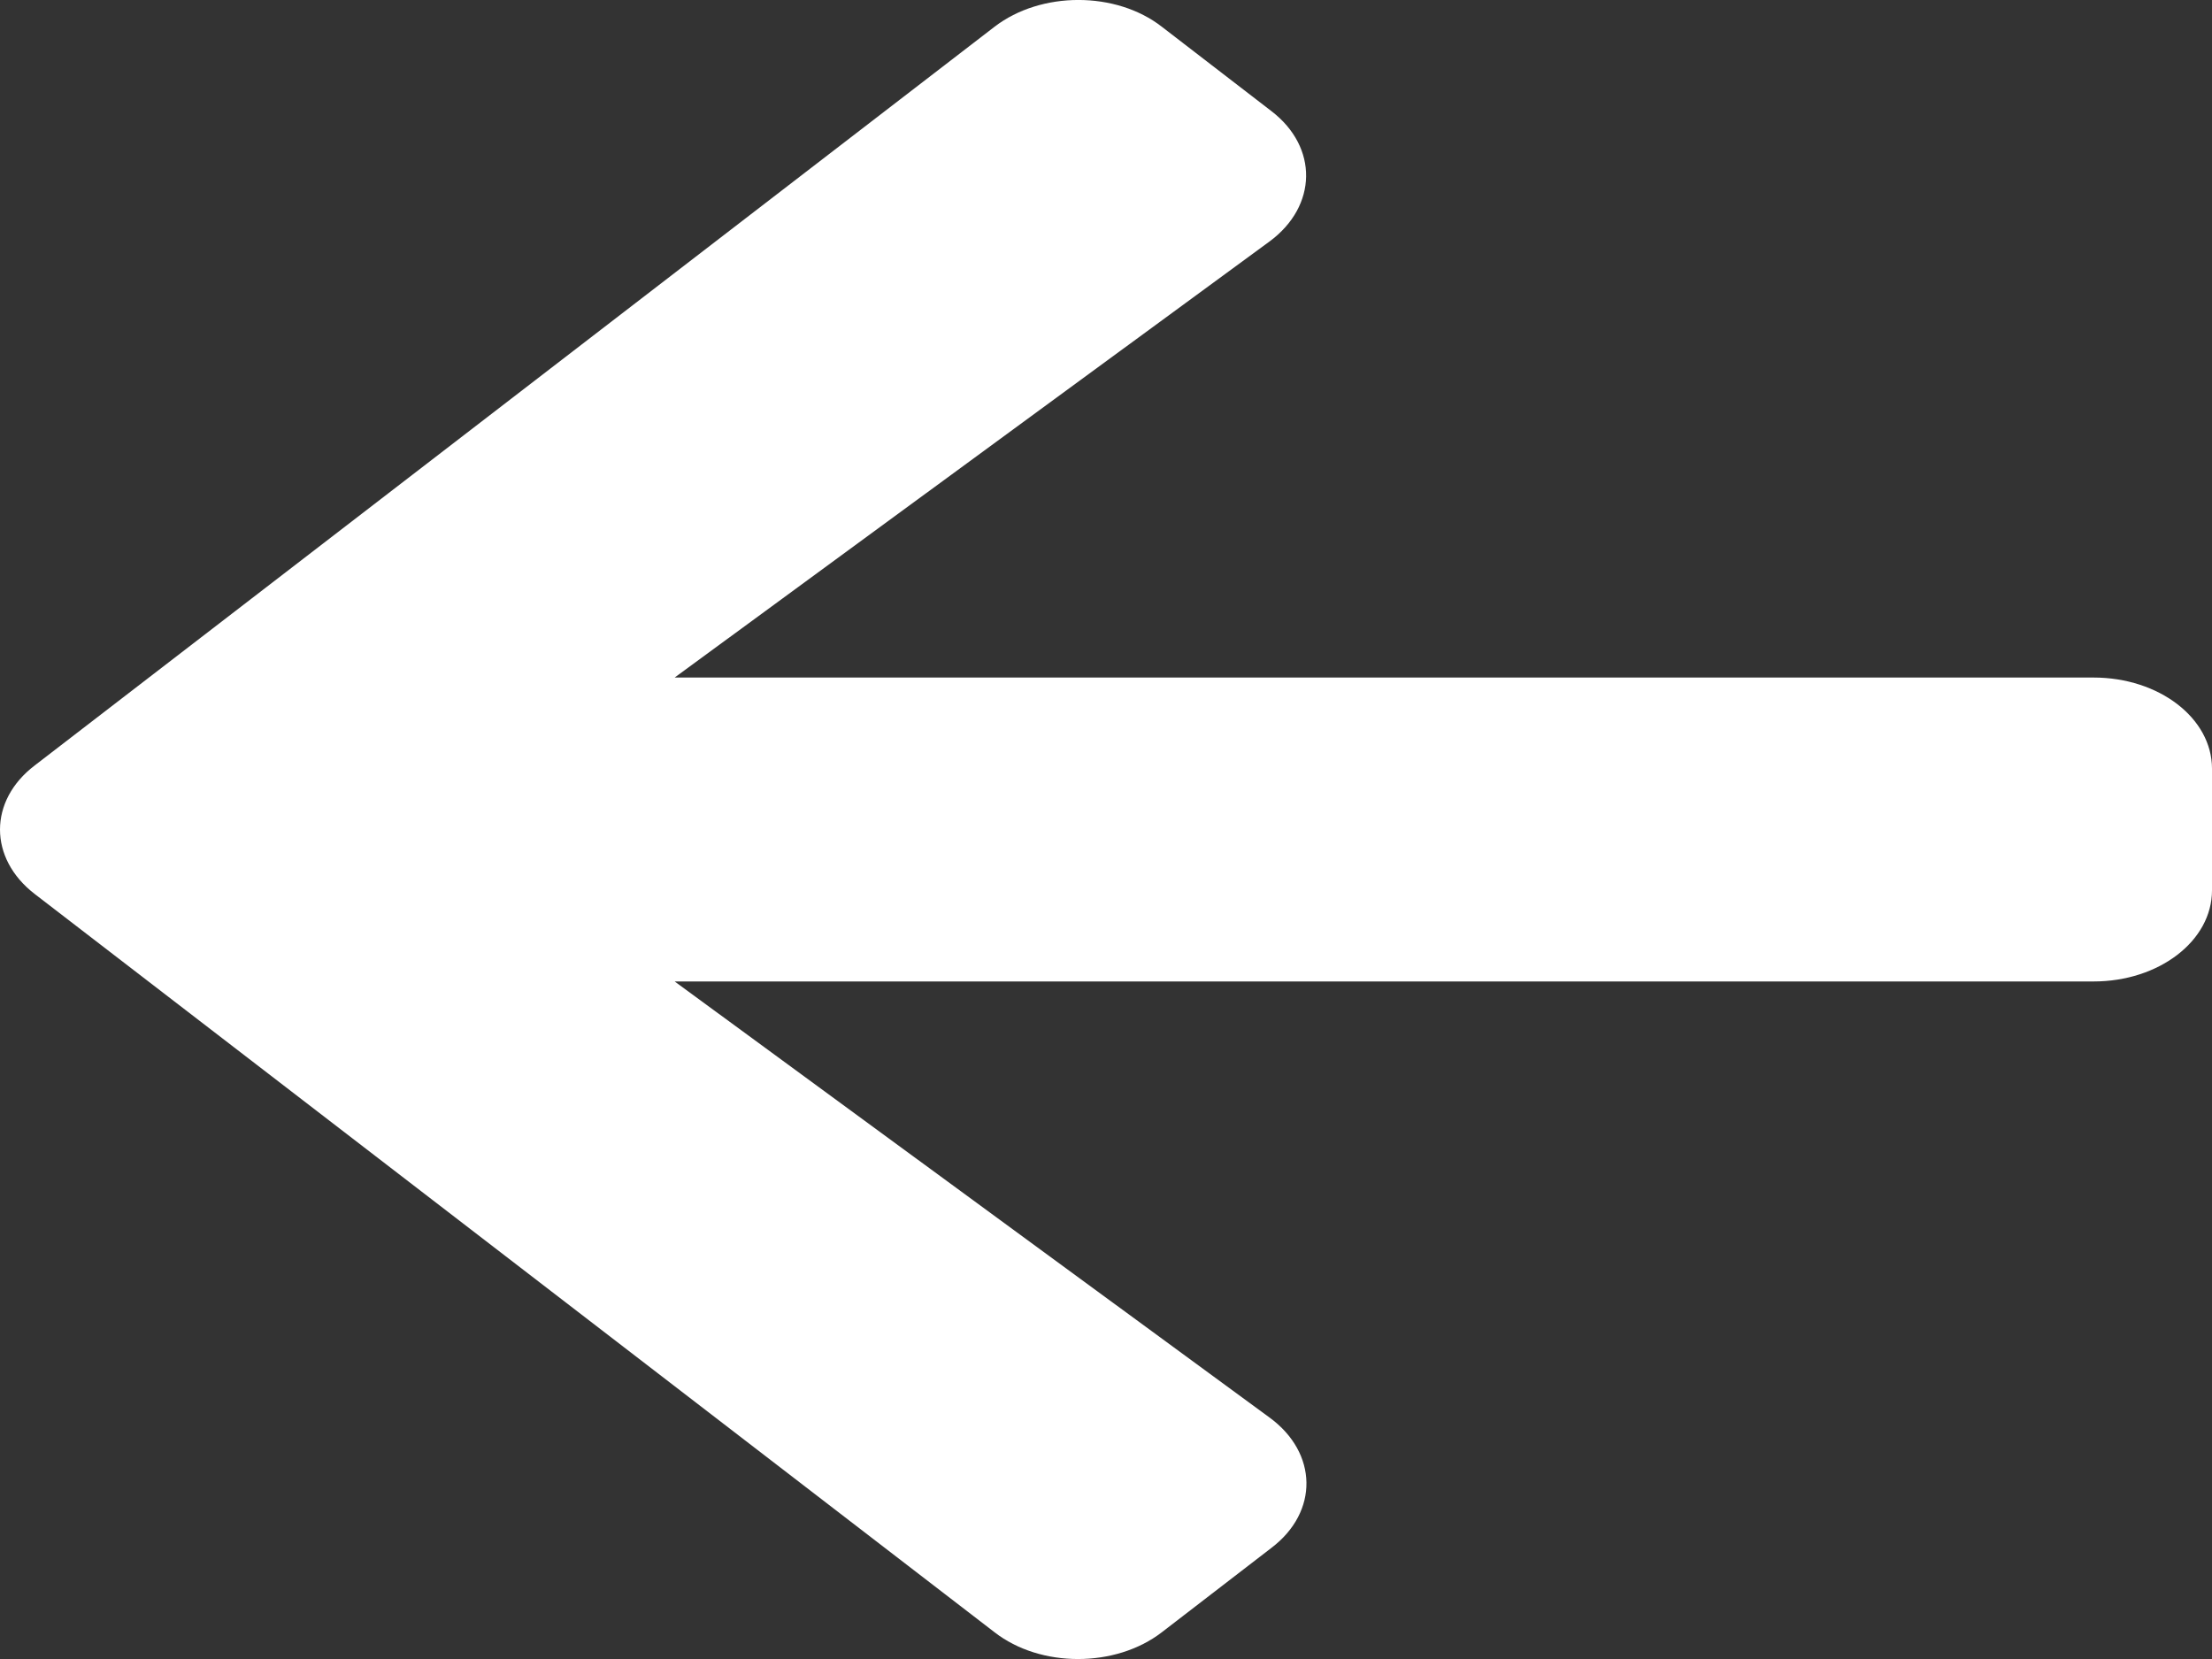 <svg width="20" height="15" viewBox="0 0 20 15" fill="none" xmlns="http://www.w3.org/2000/svg">
<rect x="0" y="0" width="20" height="15" fill="#333333" stroke="none"/>
<path d="M11.496 13.995L10.505 14.758C10.086 15.081 9.407 15.081 8.992 14.758L0.315 8.084C-0.105 7.761 -0.105 7.239 0.315 6.92L8.992 0.242C9.412 -0.081 10.09 -0.081 10.505 0.242L11.496 1.005C11.921 1.331 11.912 1.863 11.479 2.183L6.1 6.126H18.929C19.522 6.126 20 6.494 20 6.95V8.05C20 8.506 19.522 8.874 18.929 8.874H6.1L11.479 12.817C11.916 13.137 11.925 13.669 11.496 13.995Z" fill="white"/>
</svg>
